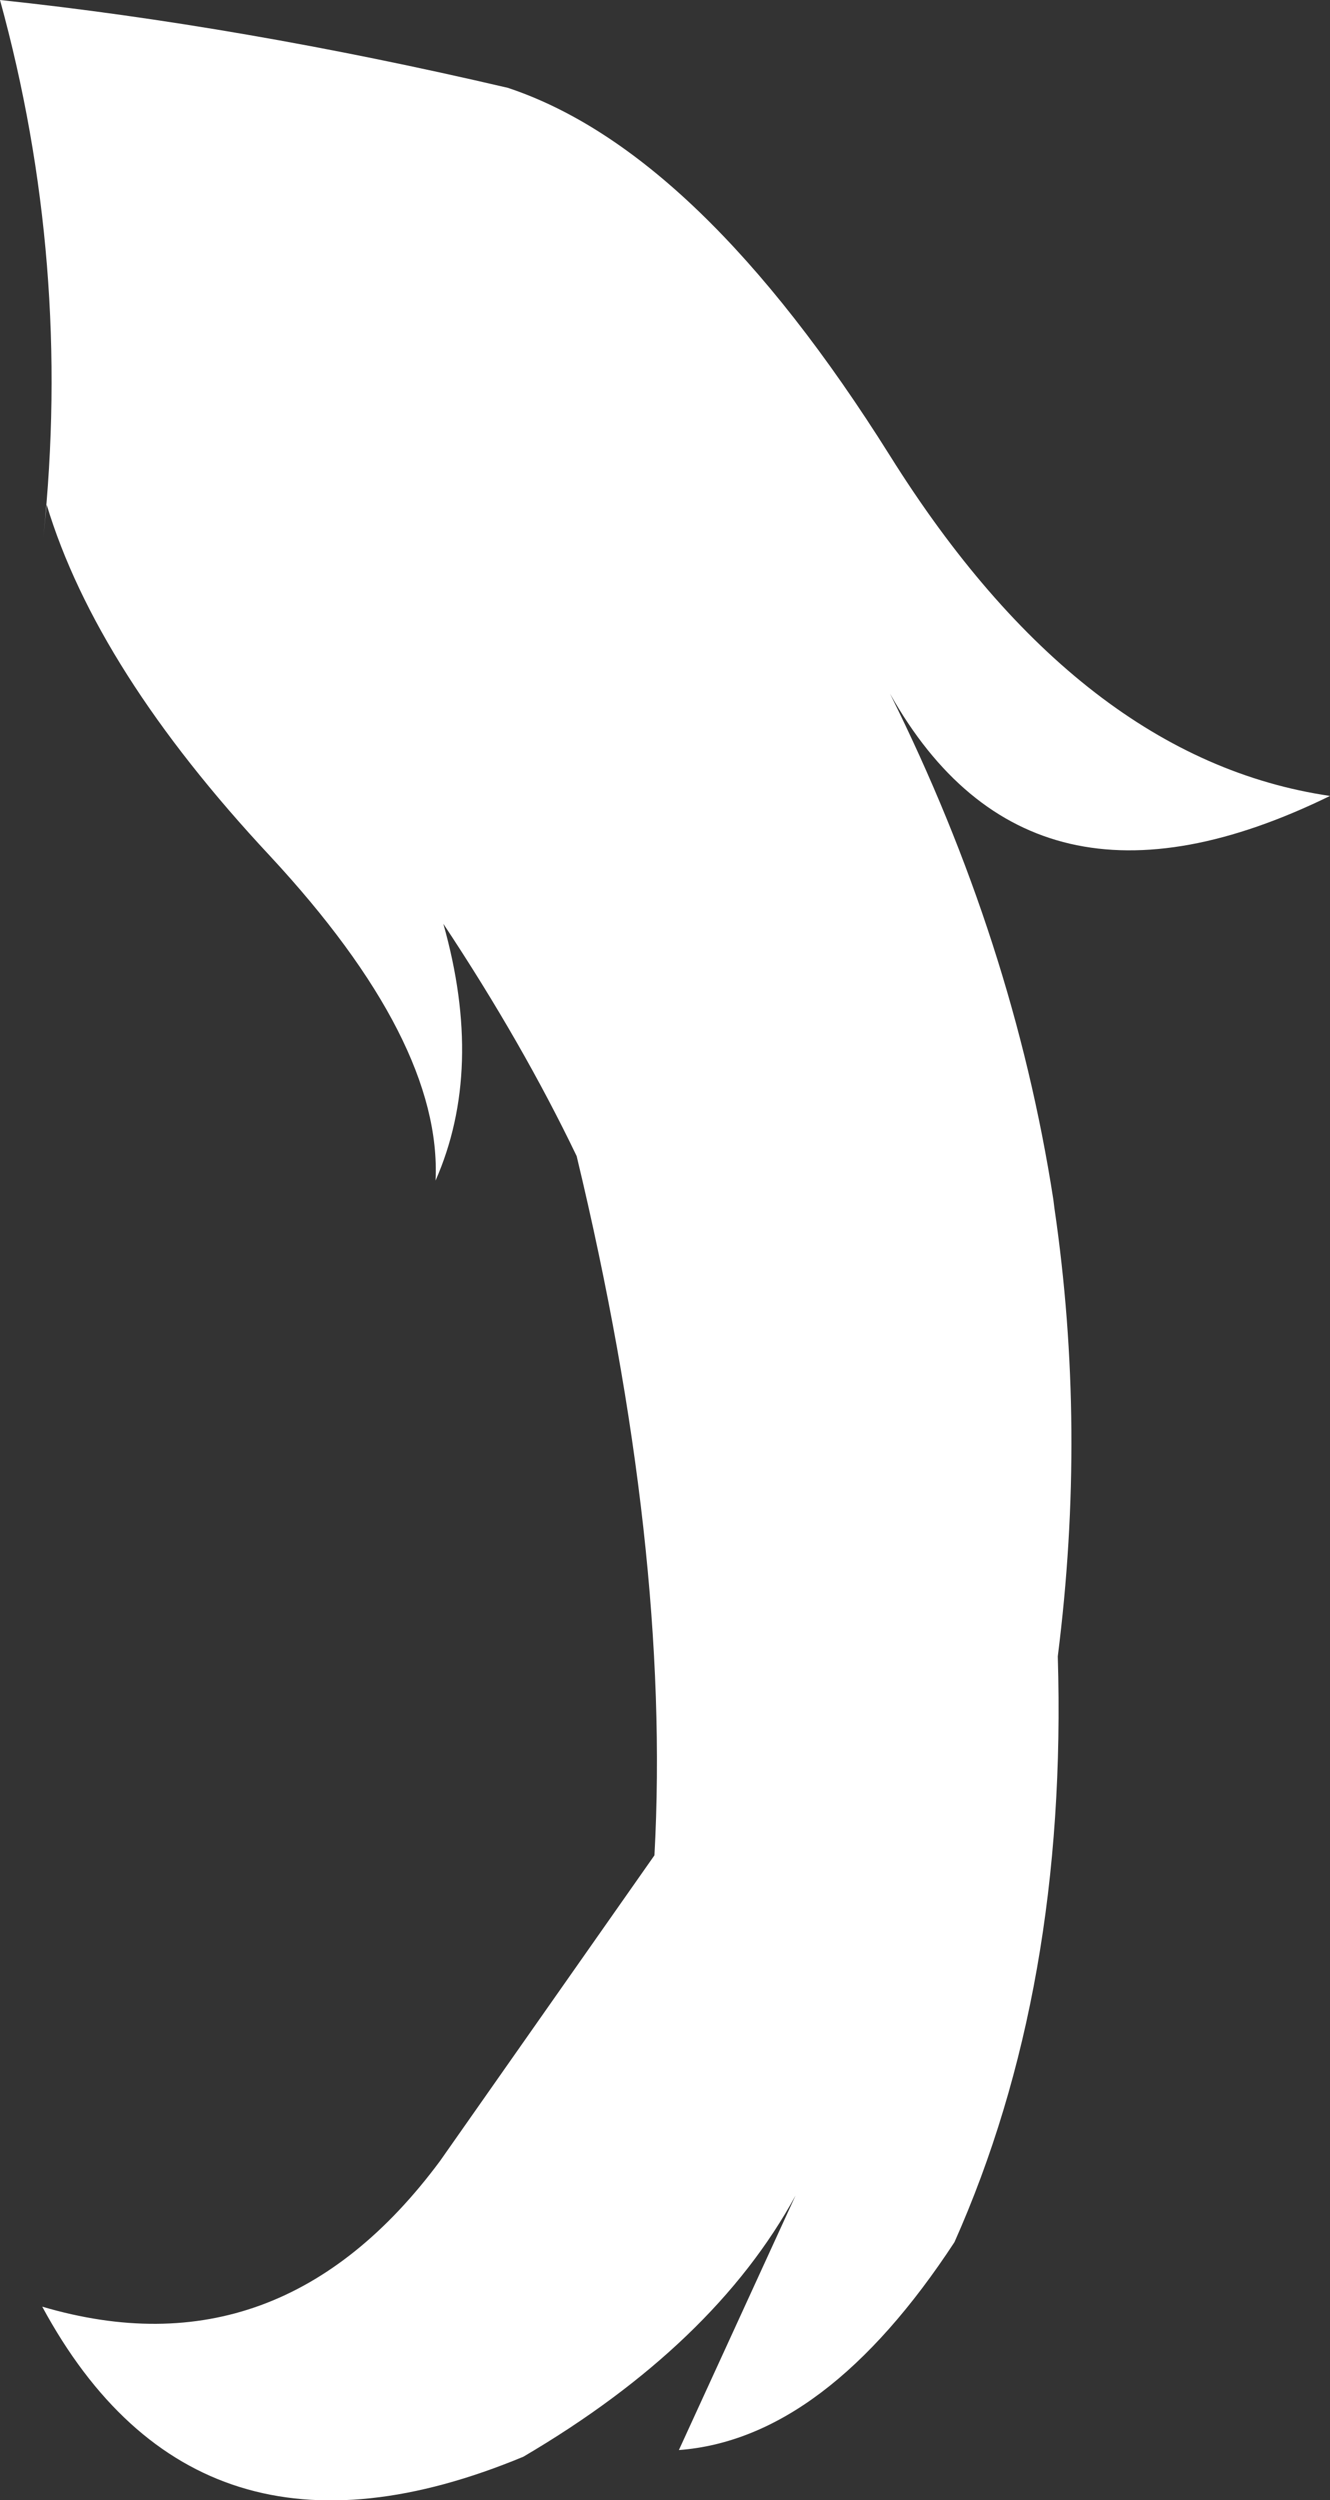 <?xml version="1.0" encoding="UTF-8" standalone="no"?>
<svg xmlns:xlink="http://www.w3.org/1999/xlink" height="112.45px" width="59.85px" xmlns="http://www.w3.org/2000/svg">
  <rect width="100%" height="100%" fill="#333333" stroke="none"/>
  <g transform="matrix(1.0, 0.0, 0.0, 1.0, -18.0, 76.8)">
    <path d="M20.1 -54.1 L19.95 -52.65 Q21.25 -65.0 18.0 -76.8 28.85 -75.65 40.85 -72.85 49.45 -70.0 58.05 -56.3 66.6 -42.65 77.85 -41.0 64.35 -34.4 58.05 -45.6 63.6 -34.45 65.4 -22.85 L65.45 -22.45 Q66.9 -12.55 65.6 -2.3 66.05 12.6 60.95 24.05 55.15 32.9 48.55 33.4 L53.8 21.95 Q50.15 28.65 41.55 33.7 26.85 39.8 19.9 26.95 30.6 30.1 37.8 20.4 L47.45 6.65 Q48.2 -7.1 43.95 -24.8 41.5 -29.9 37.95 -35.25 39.8 -28.7 37.6 -23.7 37.9 -29.95 30.15 -38.3 22.35 -46.65 20.1 -54.1" fill="#ffffff" fill-rule="evenodd" stroke="none"/>
  </g>
</svg>
